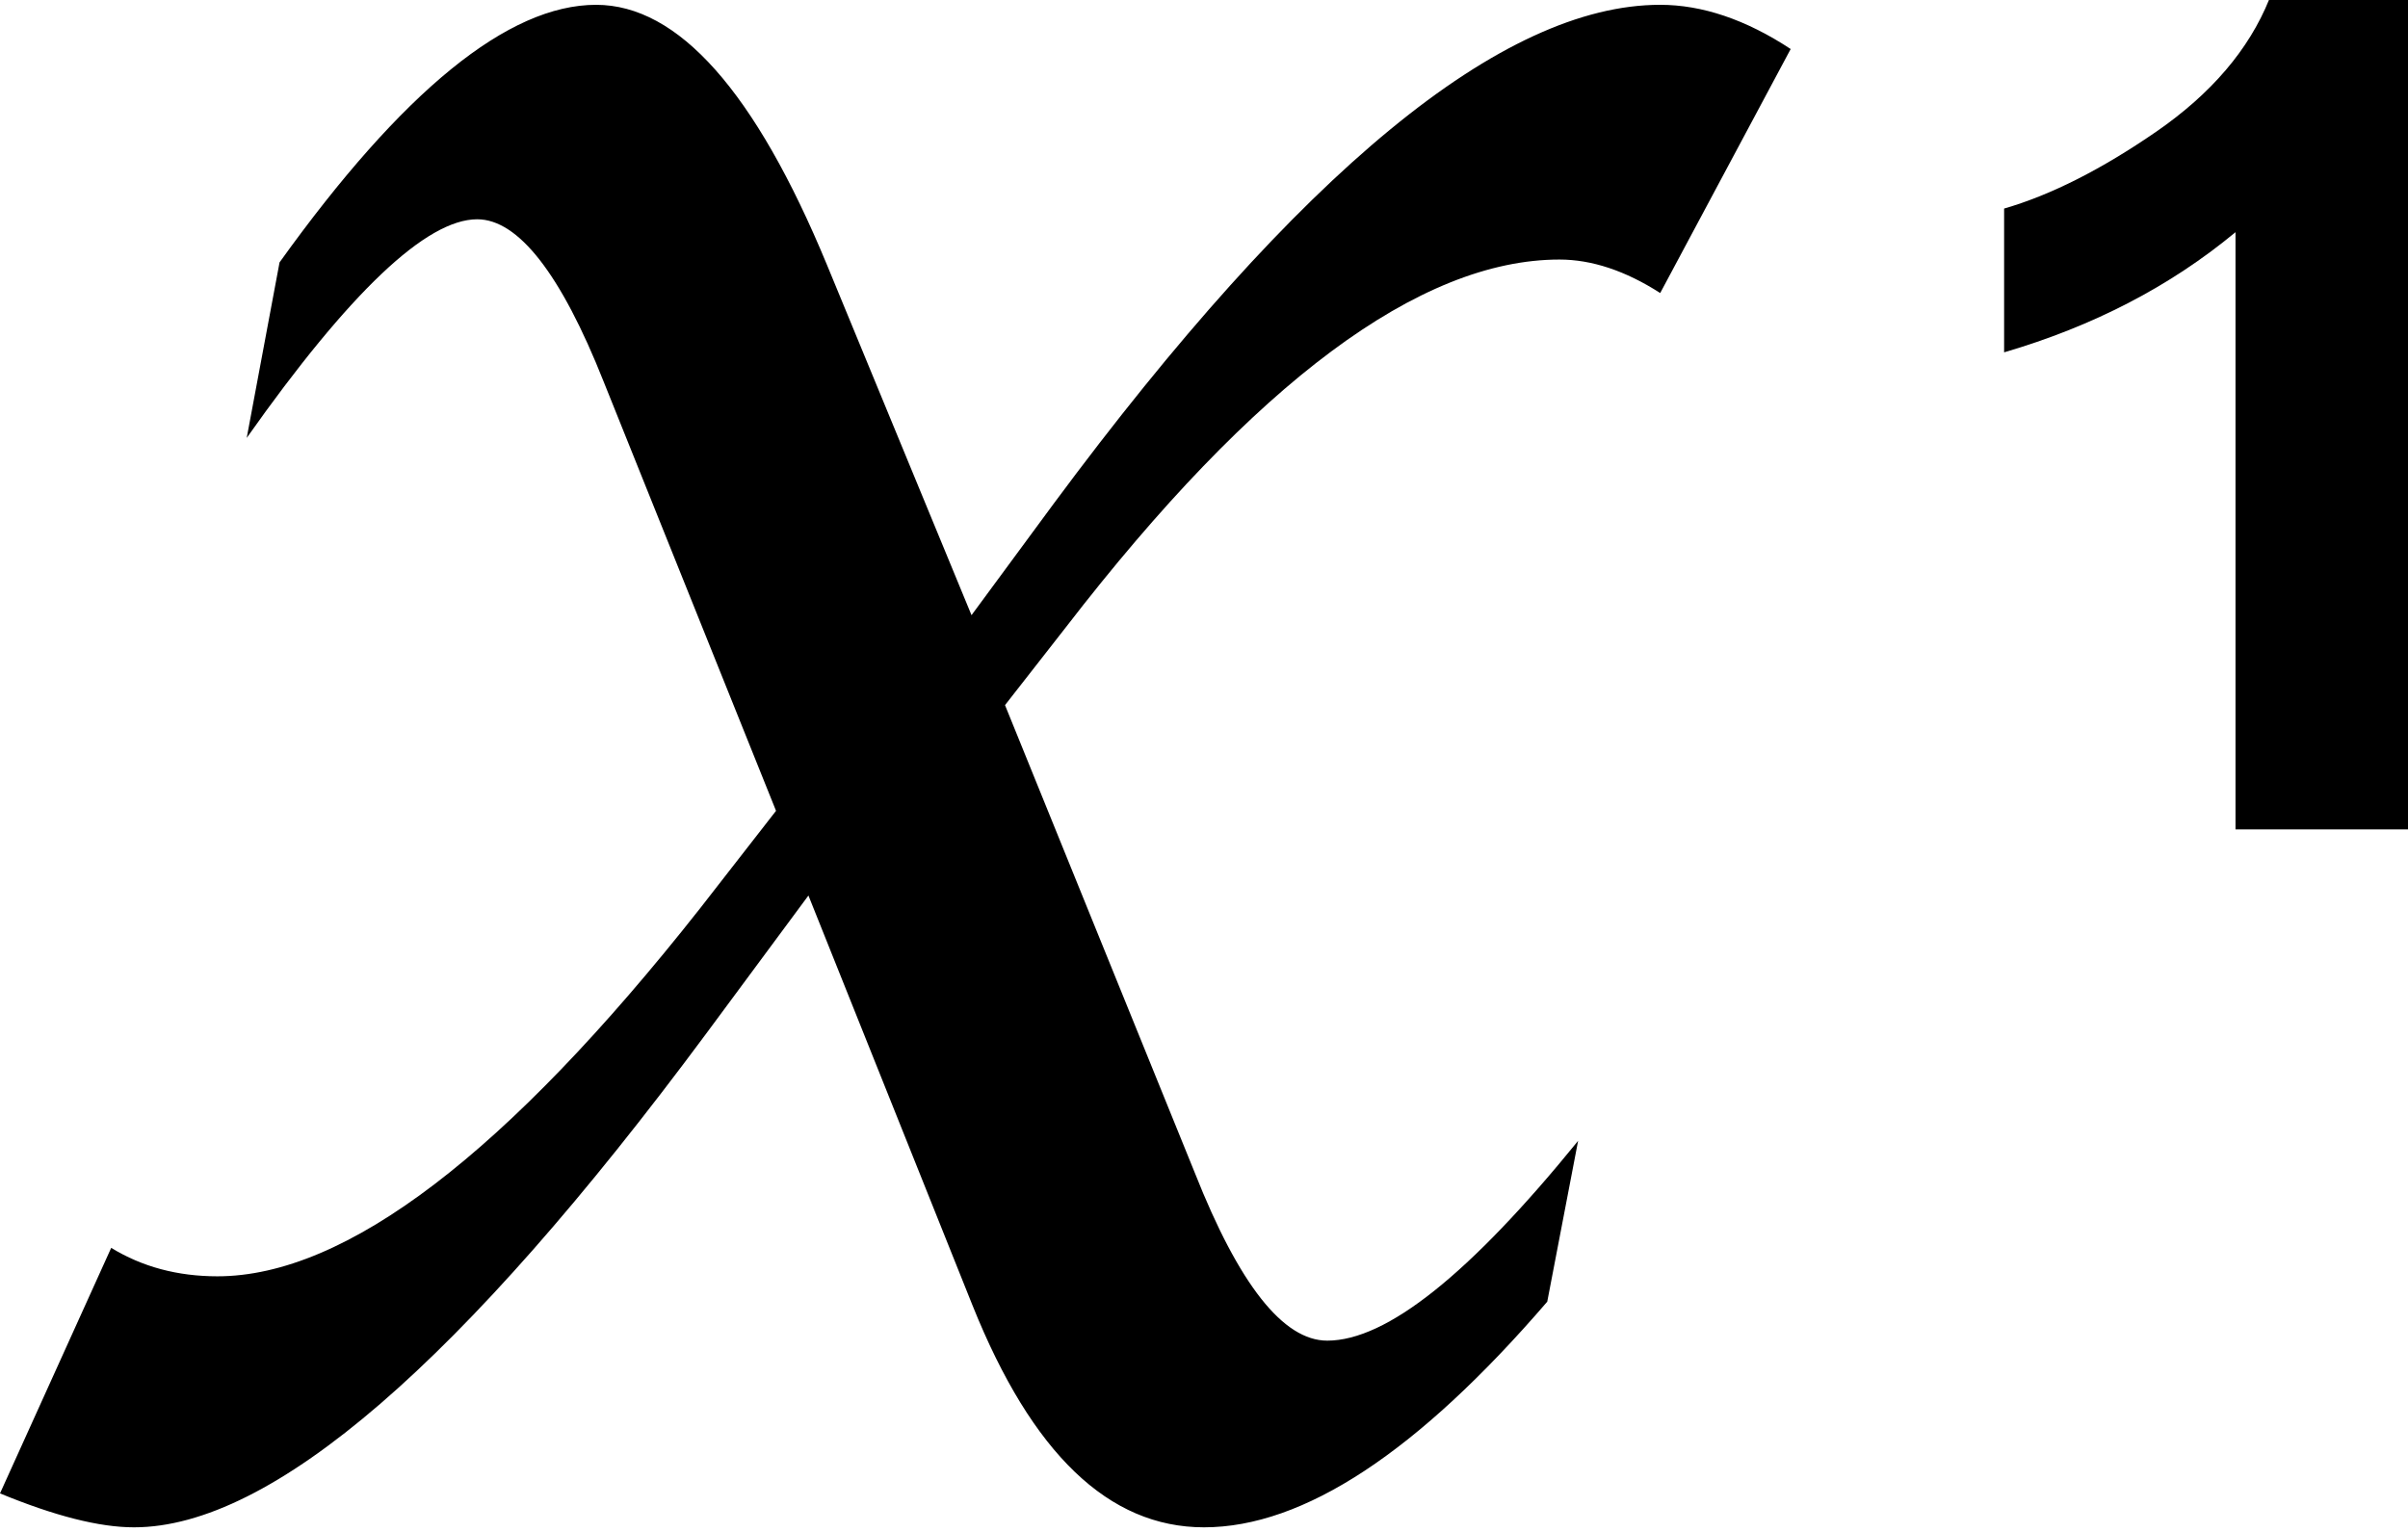 <?xml version="1.0" encoding="utf-8"?>
<!-- Generator: Adobe Illustrator 16.0.3, SVG Export Plug-In . SVG Version: 6.00 Build 0)  -->
<!DOCTYPE svg PUBLIC "-//W3C//DTD SVG 1.1//EN" "http://www.w3.org/Graphics/SVG/1.1/DTD/svg11.dtd">
<svg version="1.1" id="Layer_1" xmlns="http://www.w3.org/2000/svg" xmlns:xlink="http://www.w3.org/1999/xlink" x="0px" y="0px"
	 width="11px" height="7px" viewBox="0 0 11 7" enable-background="new 0 0 11 7" xml:space="preserve">
<g>
	<path d="M0,6.824l0.508-1.122c0.142,0.087,0.304,0.13,0.485,0.13c0.587,0,1.322-0.561,2.204-1.68l0.348-0.447l-0.787-1.96
		C2.562,1.25,2.367,1.002,2.18,1.002c-0.232,0-0.583,0.333-1.053,0.999l0.15-0.802C1.84,0.414,2.322,0.022,2.723,0.022
		c0.375,0,0.727,0.396,1.055,1.189l0.66,1.6l0.375-0.509c1.126-1.52,2.05-2.28,2.771-2.28c0.191,0,0.391,0.067,0.596,0.202
		L7.584,1.339c-0.159-0.102-0.313-0.153-0.46-0.153c-0.638,0-1.391,0.56-2.254,1.679L4.591,3.222l0.867,2.137
		C5.66,5.87,5.862,6.126,6.063,6.126c0.272,0,0.653-0.306,1.146-0.913L7.068,5.948C6.477,6.635,5.955,6.979,5.5,6.979
		c-0.436,0-0.786-0.338-1.057-1.013l-0.75-1.874L3.226,4.723C2.111,6.227,1.241,6.979,0.612,6.979C0.453,6.979,0.25,6.927,0,6.824z"
		/>
</g>
<g enable-background="new    ">
	<path d="M11.03,3.79h-0.818V1.061C9.913,1.309,9.561,1.491,9.155,1.61V0.953c0.214-0.062,0.445-0.179,0.696-0.352
		c0.25-0.173,0.422-0.374,0.515-0.604h0.664V3.79z"/>
</g>
</svg>
